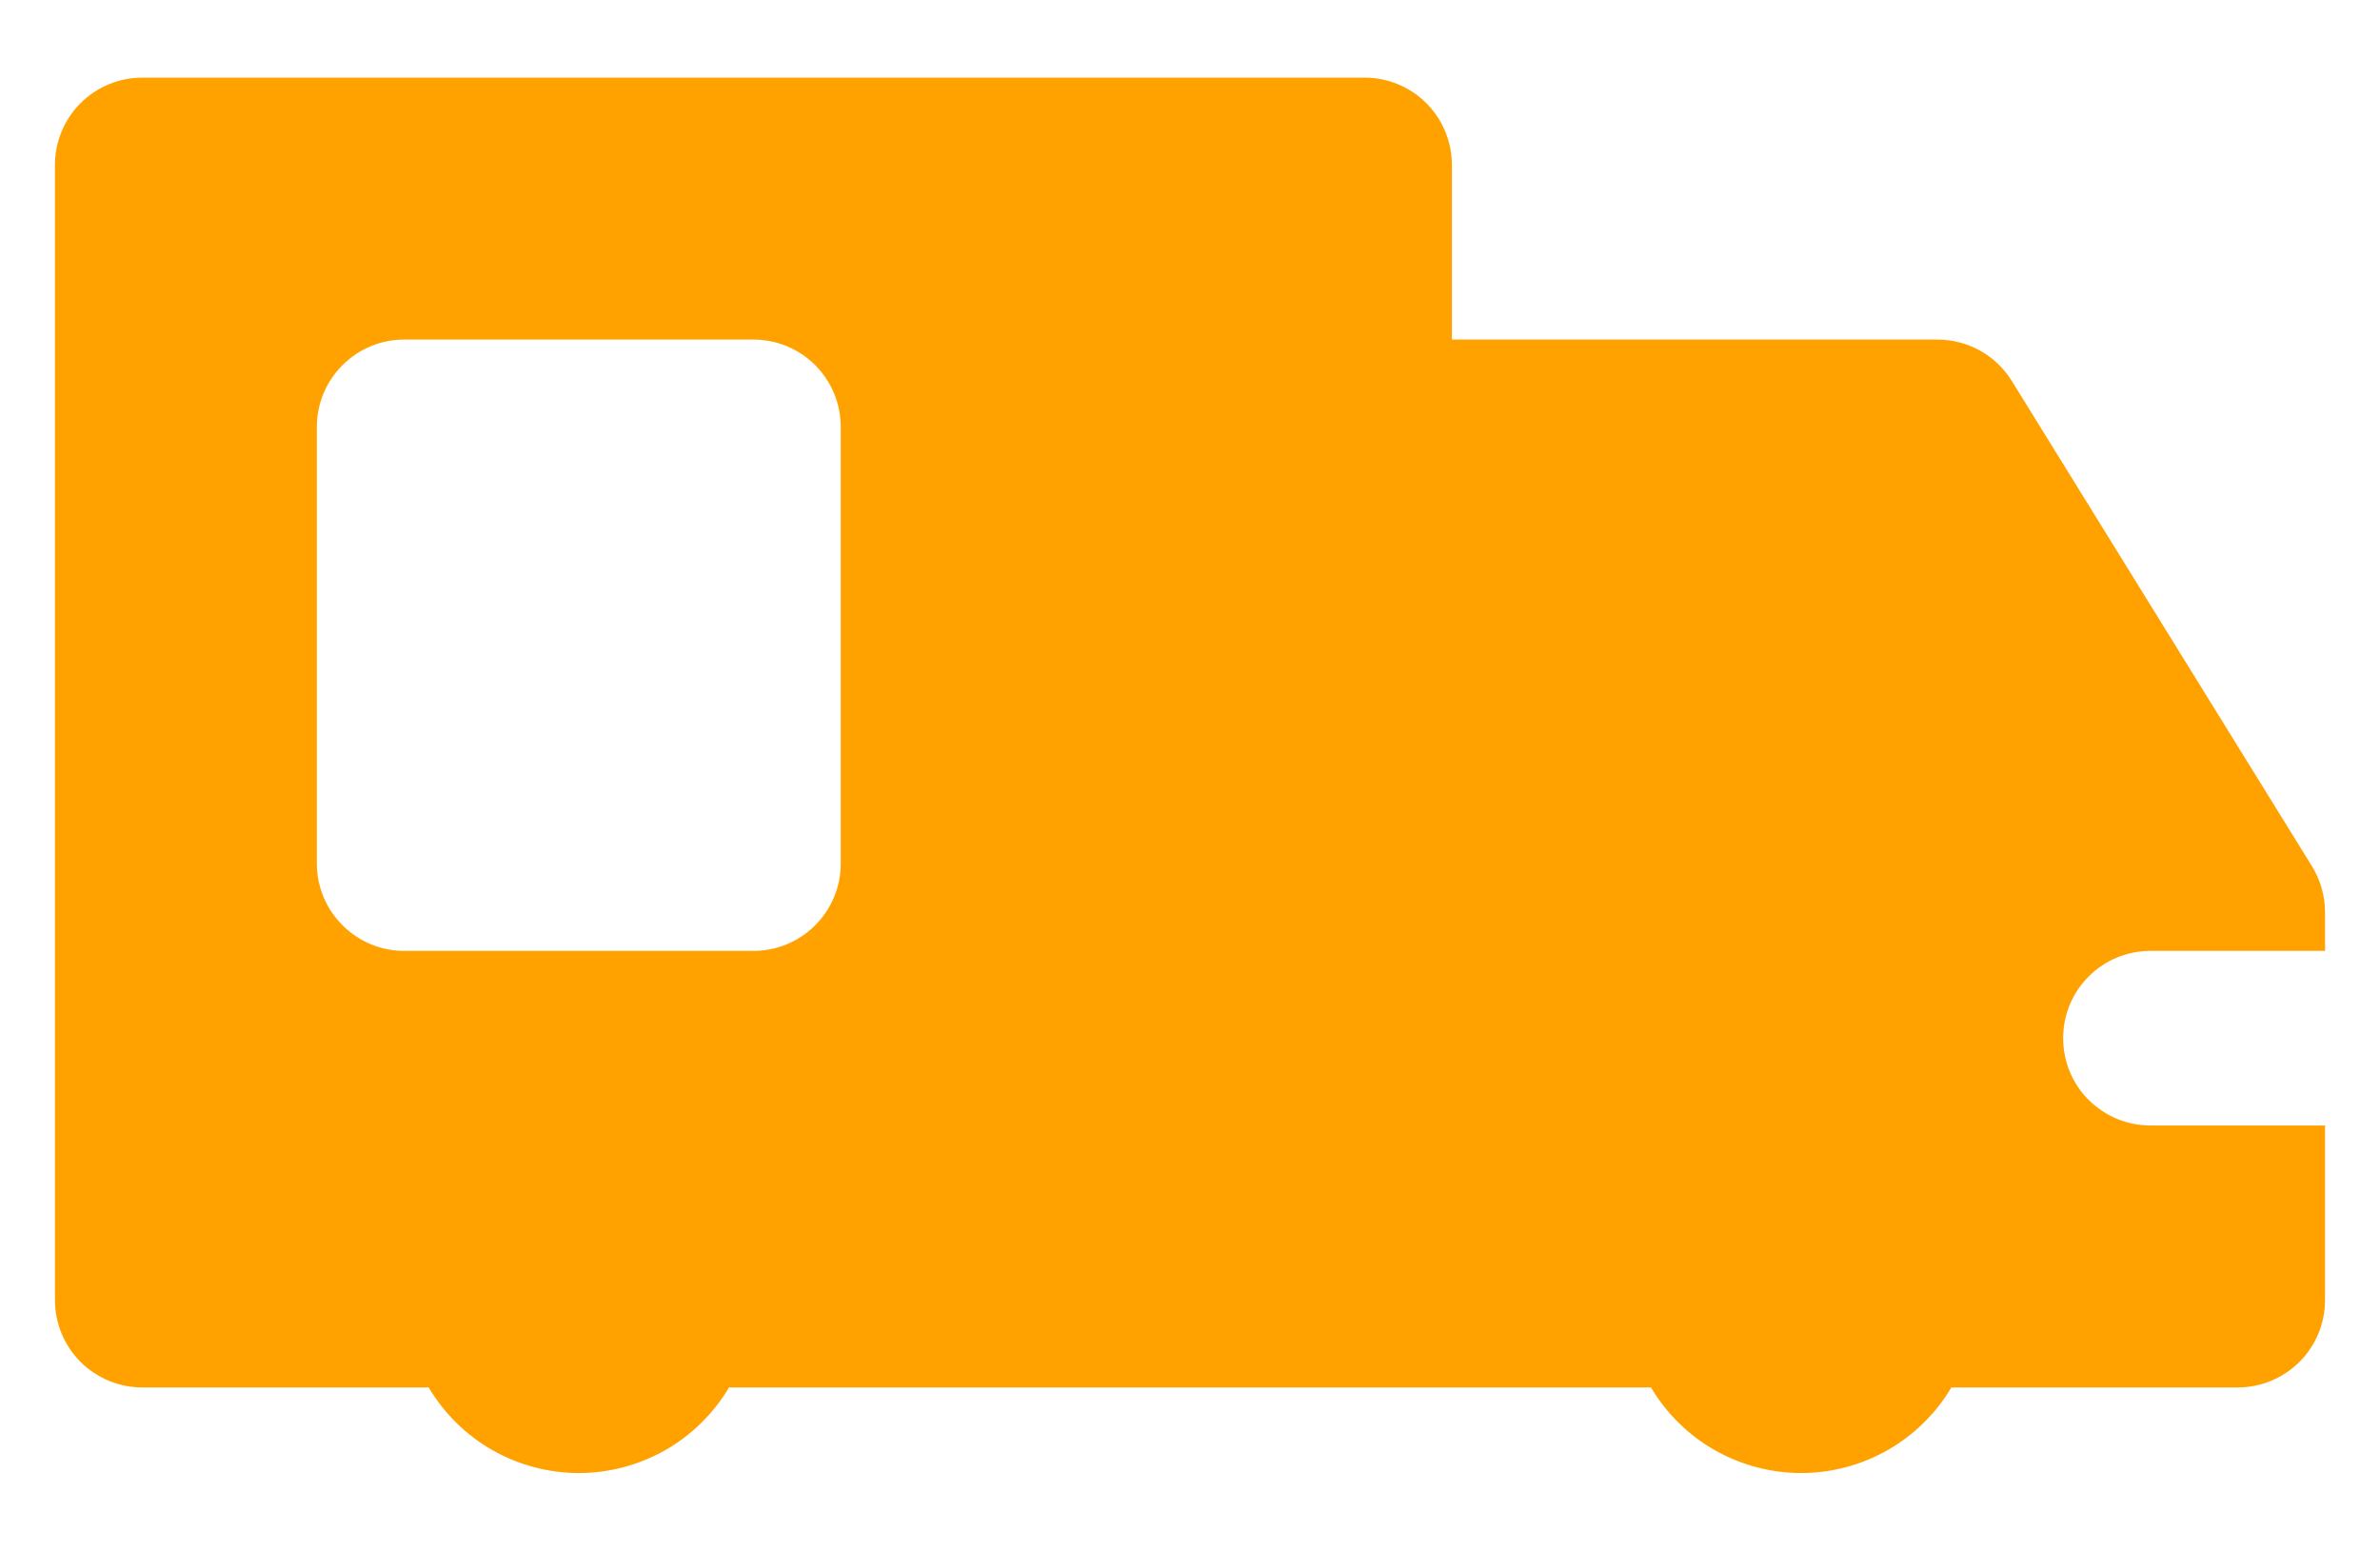 <svg width="23" height="15" viewBox="0 0 23 15" fill="none" xmlns="http://www.w3.org/2000/svg">
<path d="M20.781 9.188H22.469V8.816C22.469 8.658 22.425 8.503 22.342 8.369L19.44 3.678C19.364 3.556 19.258 3.456 19.133 3.387C19.007 3.317 18.866 3.281 18.723 3.281H14.031V1.594C14.031 1.37 13.942 1.155 13.784 0.997C13.626 0.839 13.411 0.75 13.188 0.75H1.375C1.151 0.75 0.937 0.839 0.778 0.997C0.62 1.155 0.531 1.37 0.531 1.594V12.562C0.531 12.786 0.62 13.001 0.778 13.159C0.937 13.317 1.151 13.406 1.375 13.406H4.143C4.292 13.658 4.504 13.867 4.759 14.012C5.013 14.156 5.301 14.233 5.594 14.233C5.887 14.233 6.174 14.156 6.429 14.012C6.683 13.867 6.896 13.658 7.045 13.406H15.955C16.104 13.658 16.317 13.867 16.571 14.012C16.826 14.156 17.113 14.233 17.406 14.233C17.699 14.233 17.987 14.156 18.241 14.012C18.496 13.867 18.708 13.658 18.858 13.406H21.625C21.849 13.406 22.063 13.317 22.222 13.159C22.38 13.001 22.469 12.786 22.469 12.562V10.875H20.781C20.558 10.875 20.343 10.786 20.185 10.628C20.026 10.47 19.938 10.255 19.938 10.031C19.938 9.807 20.026 9.593 20.185 9.435C20.343 9.276 20.558 9.188 20.781 9.188ZM8.125 8.344C8.125 8.568 8.036 8.782 7.878 8.94C7.72 9.099 7.505 9.188 7.281 9.188H3.906C3.682 9.188 3.468 9.099 3.31 8.94C3.151 8.782 3.062 8.568 3.062 8.344V4.125C3.062 3.901 3.151 3.687 3.31 3.528C3.468 3.37 3.682 3.281 3.906 3.281H7.281C7.505 3.281 7.72 3.37 7.878 3.528C8.036 3.687 8.125 3.901 8.125 4.125V8.344Z" fill="#FFA200"/>
</svg>
